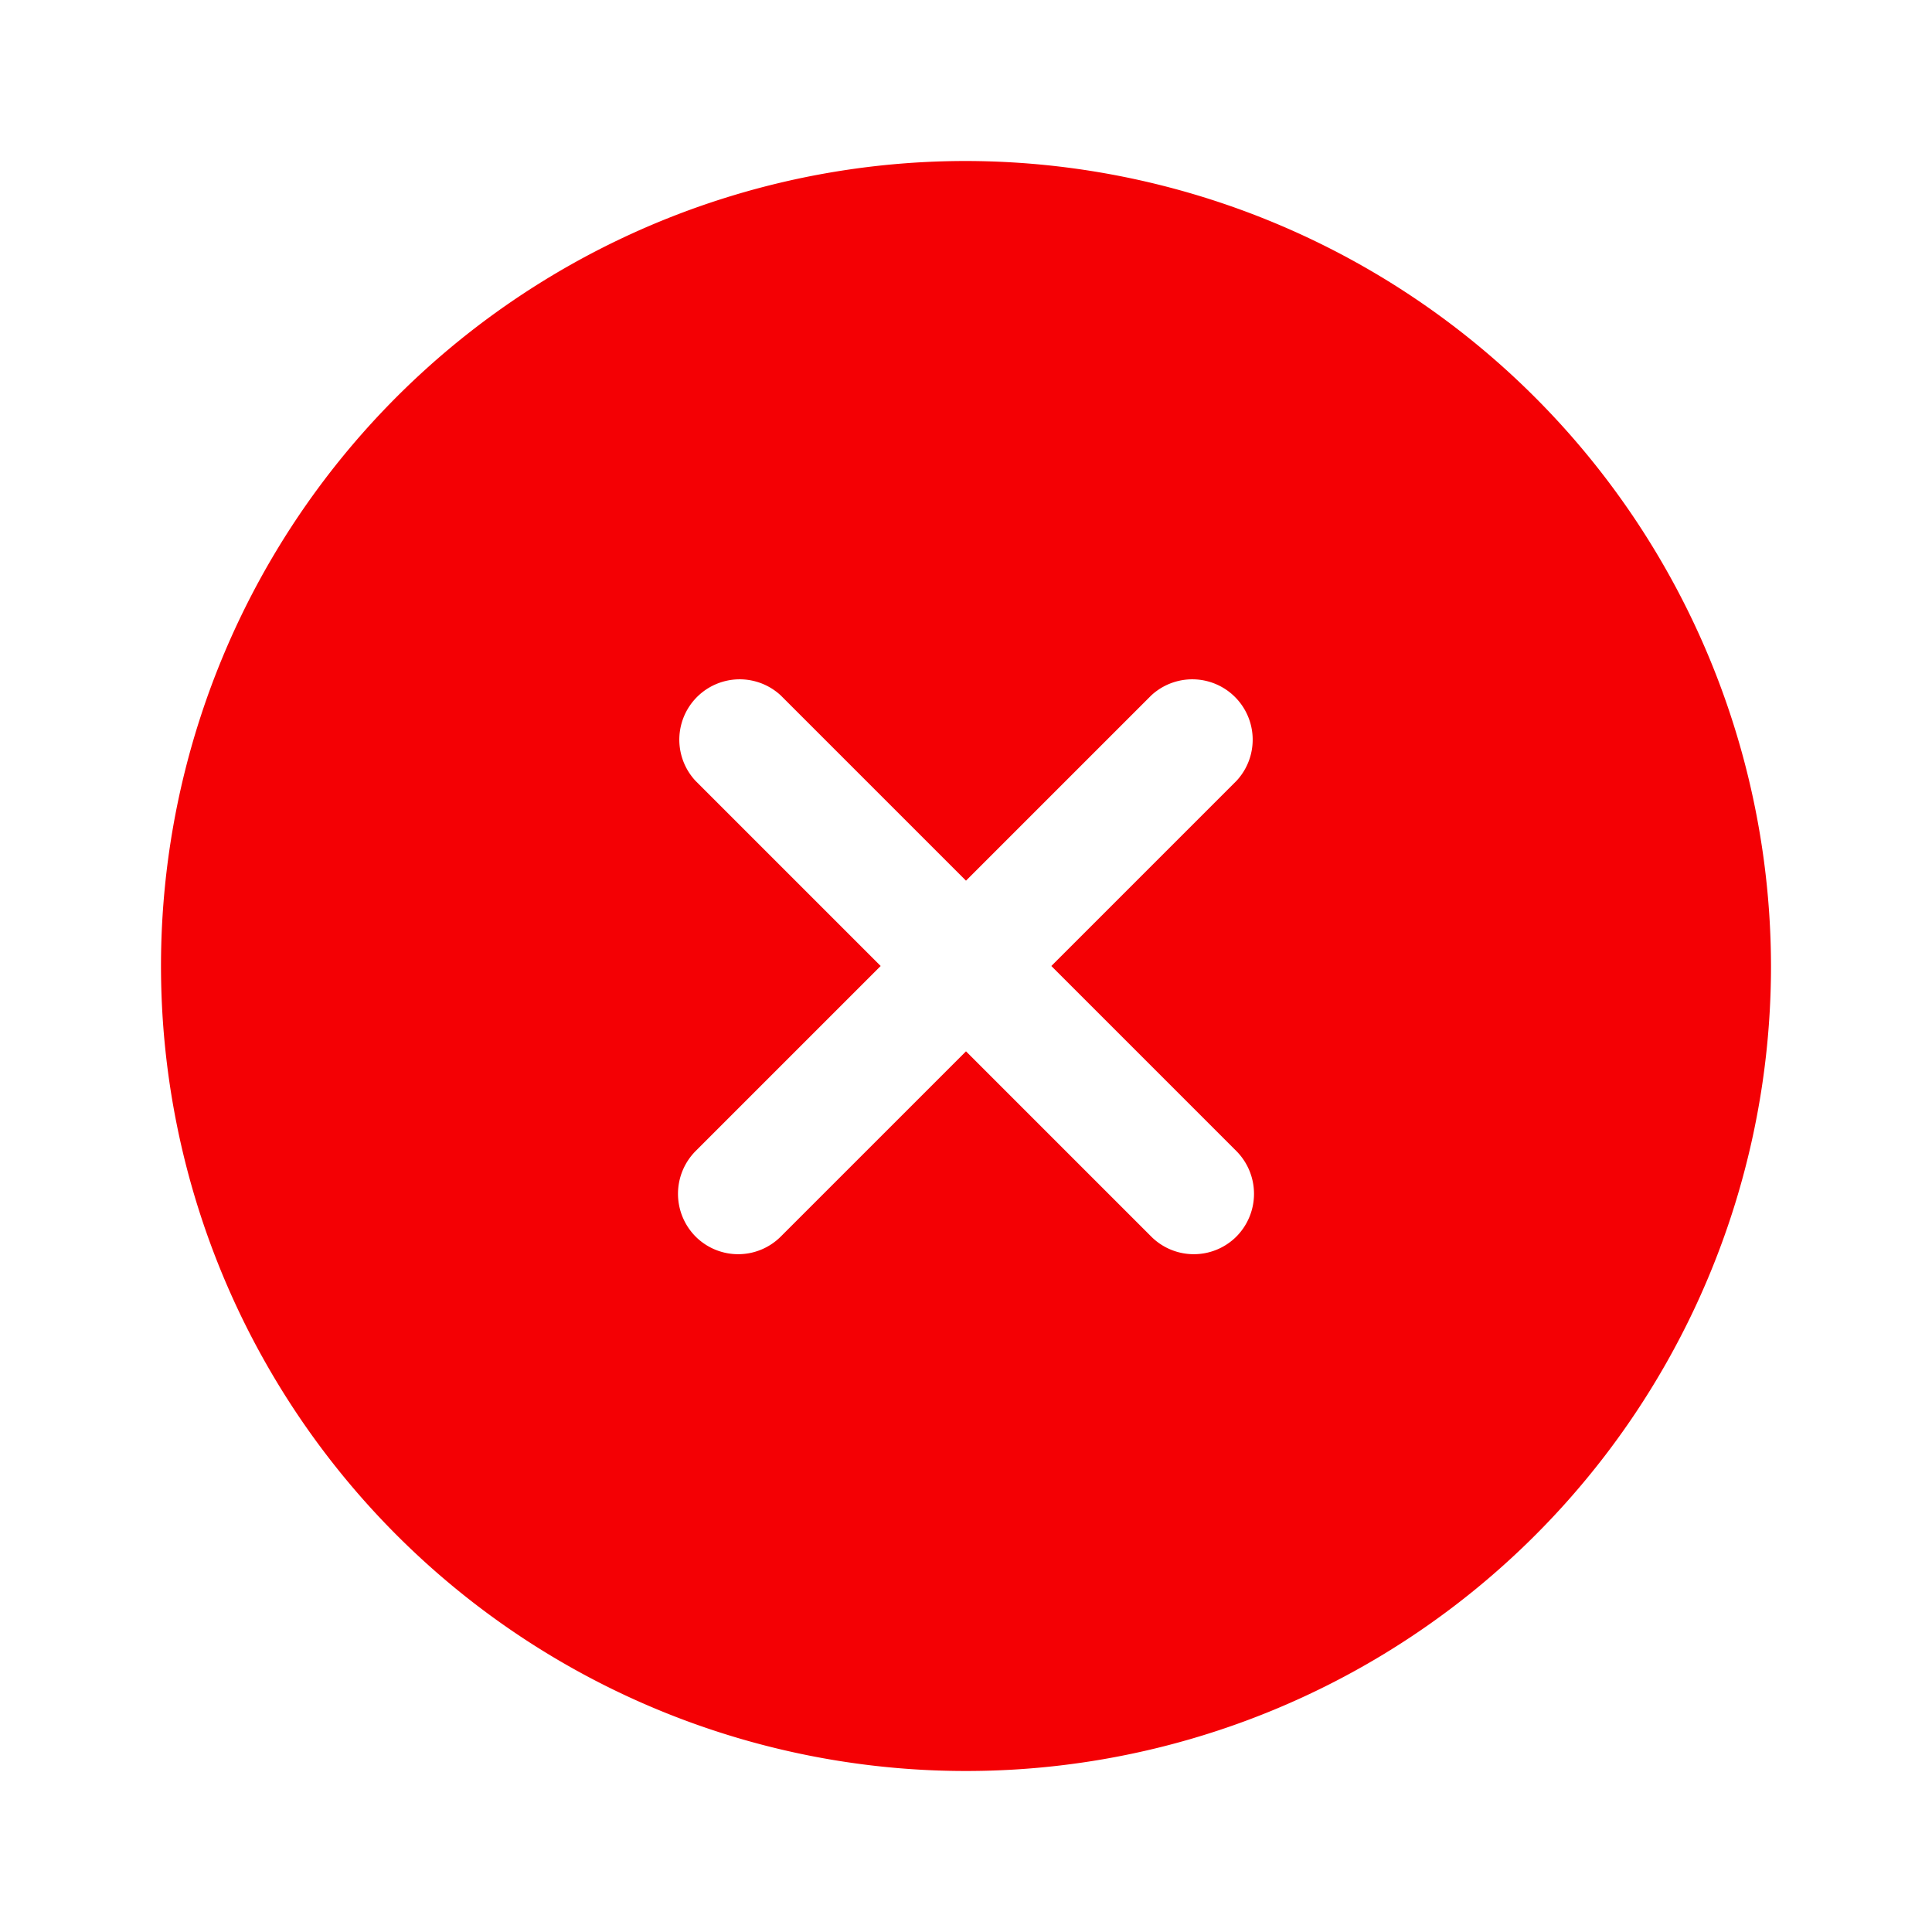 <svg id="close-circle_bold" data-name="close-circle/bold" xmlns="http://www.w3.org/2000/svg" width="24" height="24" viewBox="0 0 24 24">
  <g id="vuesax_bold_close-circle" data-name="vuesax/bold/close-circle">
    <g id="close-circle">
      <path id="Vector" d="M10,0A10,10,0,1,0,20,10,10.016,10.016,0,0,0,10,0Zm3.36,12.3a.754.754,0,0,1,0,1.06.748.748,0,0,1-1.06,0L10,11.06l-2.3,2.3a.748.748,0,0,1-1.06,0,.754.754,0,0,1,0-1.06L8.94,10,6.64,7.7A.75.75,0,0,1,7.7,6.64L10,8.94l2.3-2.3A.75.75,0,0,1,13.36,7.7L11.06,10Z" transform="translate(2 2)" fill="#f40004"/>
      <path id="Vector-2" data-name="Vector" d="M0,0H24V24H0Z" transform="translate(24 24) rotate(180)" fill="none" opacity="0"/>
    </g>
  </g>
</svg>
